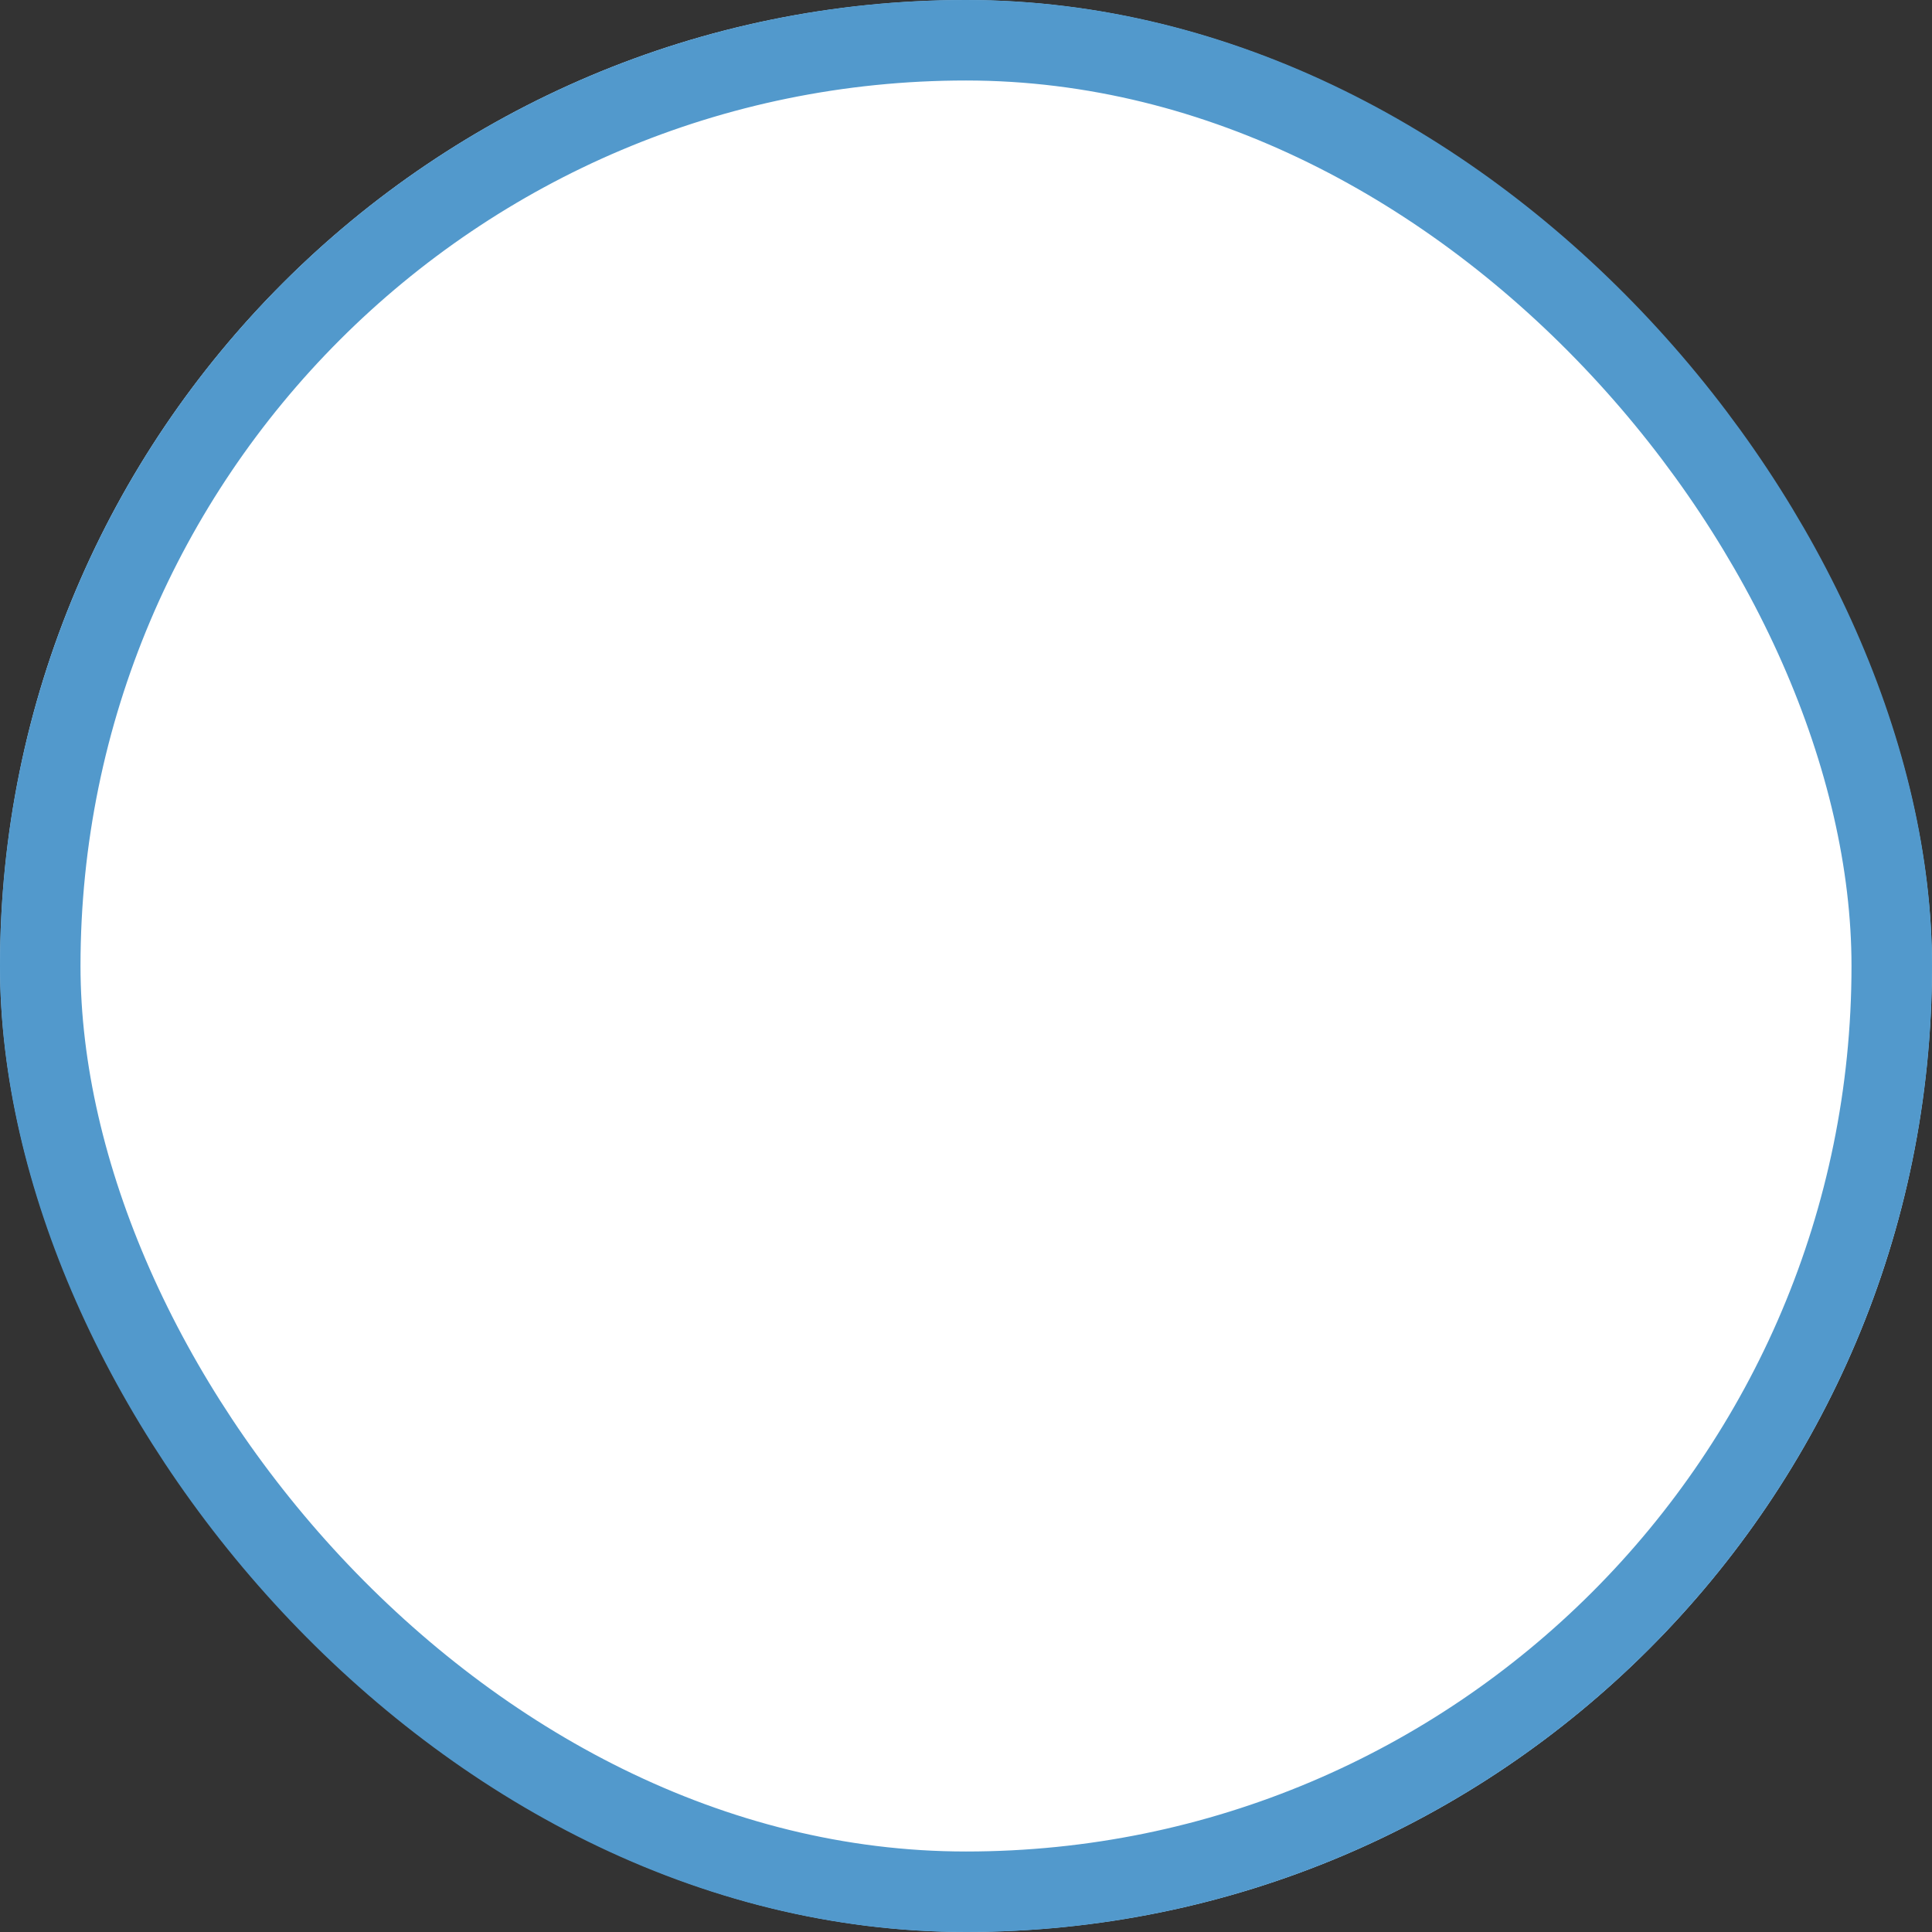<svg width="24" height="24" viewBox="0 0 24 24" fill="none" xmlns="http://www.w3.org/2000/svg">
<rect x="0" y="0" width="24" height="24" fill="#333333" stroke="none"/>
<g id="pepicons-pop:trash-circle-filled:hover">
<g clip-path="url(#clip0_119_58)">
<rect width="24" height="24" rx="12" fill="#5299CC"/>
<g id="Group">
<g id="Mask group">
<mask id="mask0_119_58" style="mask-type:luminance" maskUnits="userSpaceOnUse" x="0" y="0" width="24" height="24">
<g id="Group_2">
<path id="Vector" d="M0 0H24V24H0V0Z" fill="white"/>
<g id="Group_3">
<path id="Vector_2" d="M13.788 6.923H10.212C10.142 6.65 10.136 6.365 10.193 6.089C10.25 5.814 10.369 5.555 10.541 5.332C10.714 5.109 10.935 4.929 11.188 4.805C11.441 4.681 11.718 4.616 12 4.615C12.282 4.616 12.559 4.681 12.812 4.805C13.065 4.929 13.286 5.109 13.459 5.332C13.631 5.555 13.75 5.814 13.807 6.089C13.864 6.365 13.858 6.65 13.788 6.923Z" fill="black"/>
<path id="Vector_3" d="M6.923 7.846C6.678 7.846 6.443 7.749 6.27 7.576C6.097 7.403 6 7.168 6 6.923C6 6.678 6.097 6.443 6.27 6.27C6.443 6.097 6.678 6 6.923 6H17.077C17.322 6 17.556 6.097 17.73 6.27C17.903 6.443 18 6.678 18 6.923C18 7.168 17.903 7.403 17.73 7.576C17.556 7.749 17.322 7.846 17.077 7.846H6.923Z" fill="black"/>
<path id="Vector_4" fill-rule="evenodd" clip-rule="evenodd" d="M16.154 19.846C16.399 19.846 16.634 19.749 16.807 19.576C16.98 19.403 17.077 19.168 17.077 18.923V9.231C17.077 8.986 16.98 8.751 16.807 8.578C16.634 8.405 16.399 8.308 16.154 8.308H7.846C7.601 8.308 7.367 8.405 7.193 8.578C7.02 8.751 6.923 8.986 6.923 9.231V18.923C6.923 19.168 7.02 19.403 7.193 19.576C7.367 19.749 7.601 19.846 7.846 19.846H16.154ZM14.308 10.615C14.308 10.493 14.356 10.376 14.443 10.289C14.529 10.203 14.647 10.154 14.769 10.154C14.892 10.154 15.009 10.203 15.096 10.289C15.182 10.376 15.231 10.493 15.231 10.615V17.077C15.231 17.199 15.182 17.317 15.096 17.403C15.009 17.49 14.892 17.538 14.769 17.538C14.647 17.538 14.529 17.49 14.443 17.403C14.356 17.317 14.308 17.199 14.308 17.077V10.615ZM12 10.154C11.878 10.154 11.76 10.203 11.674 10.289C11.587 10.376 11.539 10.493 11.539 10.615V17.077C11.539 17.199 11.587 17.317 11.674 17.403C11.76 17.49 11.878 17.538 12 17.538C12.122 17.538 12.24 17.49 12.326 17.403C12.413 17.317 12.462 17.199 12.462 17.077V10.615C12.462 10.493 12.413 10.376 12.326 10.289C12.24 10.203 12.122 10.154 12 10.154ZM8.769 10.615C8.769 10.493 8.818 10.376 8.904 10.289C8.991 10.203 9.108 10.154 9.231 10.154C9.353 10.154 9.471 10.203 9.557 10.289C9.644 10.376 9.692 10.493 9.692 10.615V17.077C9.692 17.199 9.644 17.317 9.557 17.403C9.471 17.49 9.353 17.538 9.231 17.538C9.108 17.538 8.991 17.49 8.904 17.403C8.818 17.317 8.769 17.199 8.769 17.077V10.615Z" fill="black"/>
</g>
</g>
</mask>
<g mask="url(#mask0_119_58)">
<path id="Vector_5" d="M12 24C18.627 24 24 18.627 24 12C24 5.373 18.627 0 12 0C5.373 0 0 5.373 0 12C0 18.627 5.373 24 12 24Z" fill="white"/>
</g>
</g>
</g>
</g>
<rect x="0.5" y="0.5" width="23" height="23" rx="11.5" stroke="#5299CC"/>
</g>
<defs>
<clipPath id="clip0_119_58">
<rect width="24" height="24" rx="12" fill="white"/>
</clipPath>
</defs>
</svg>
